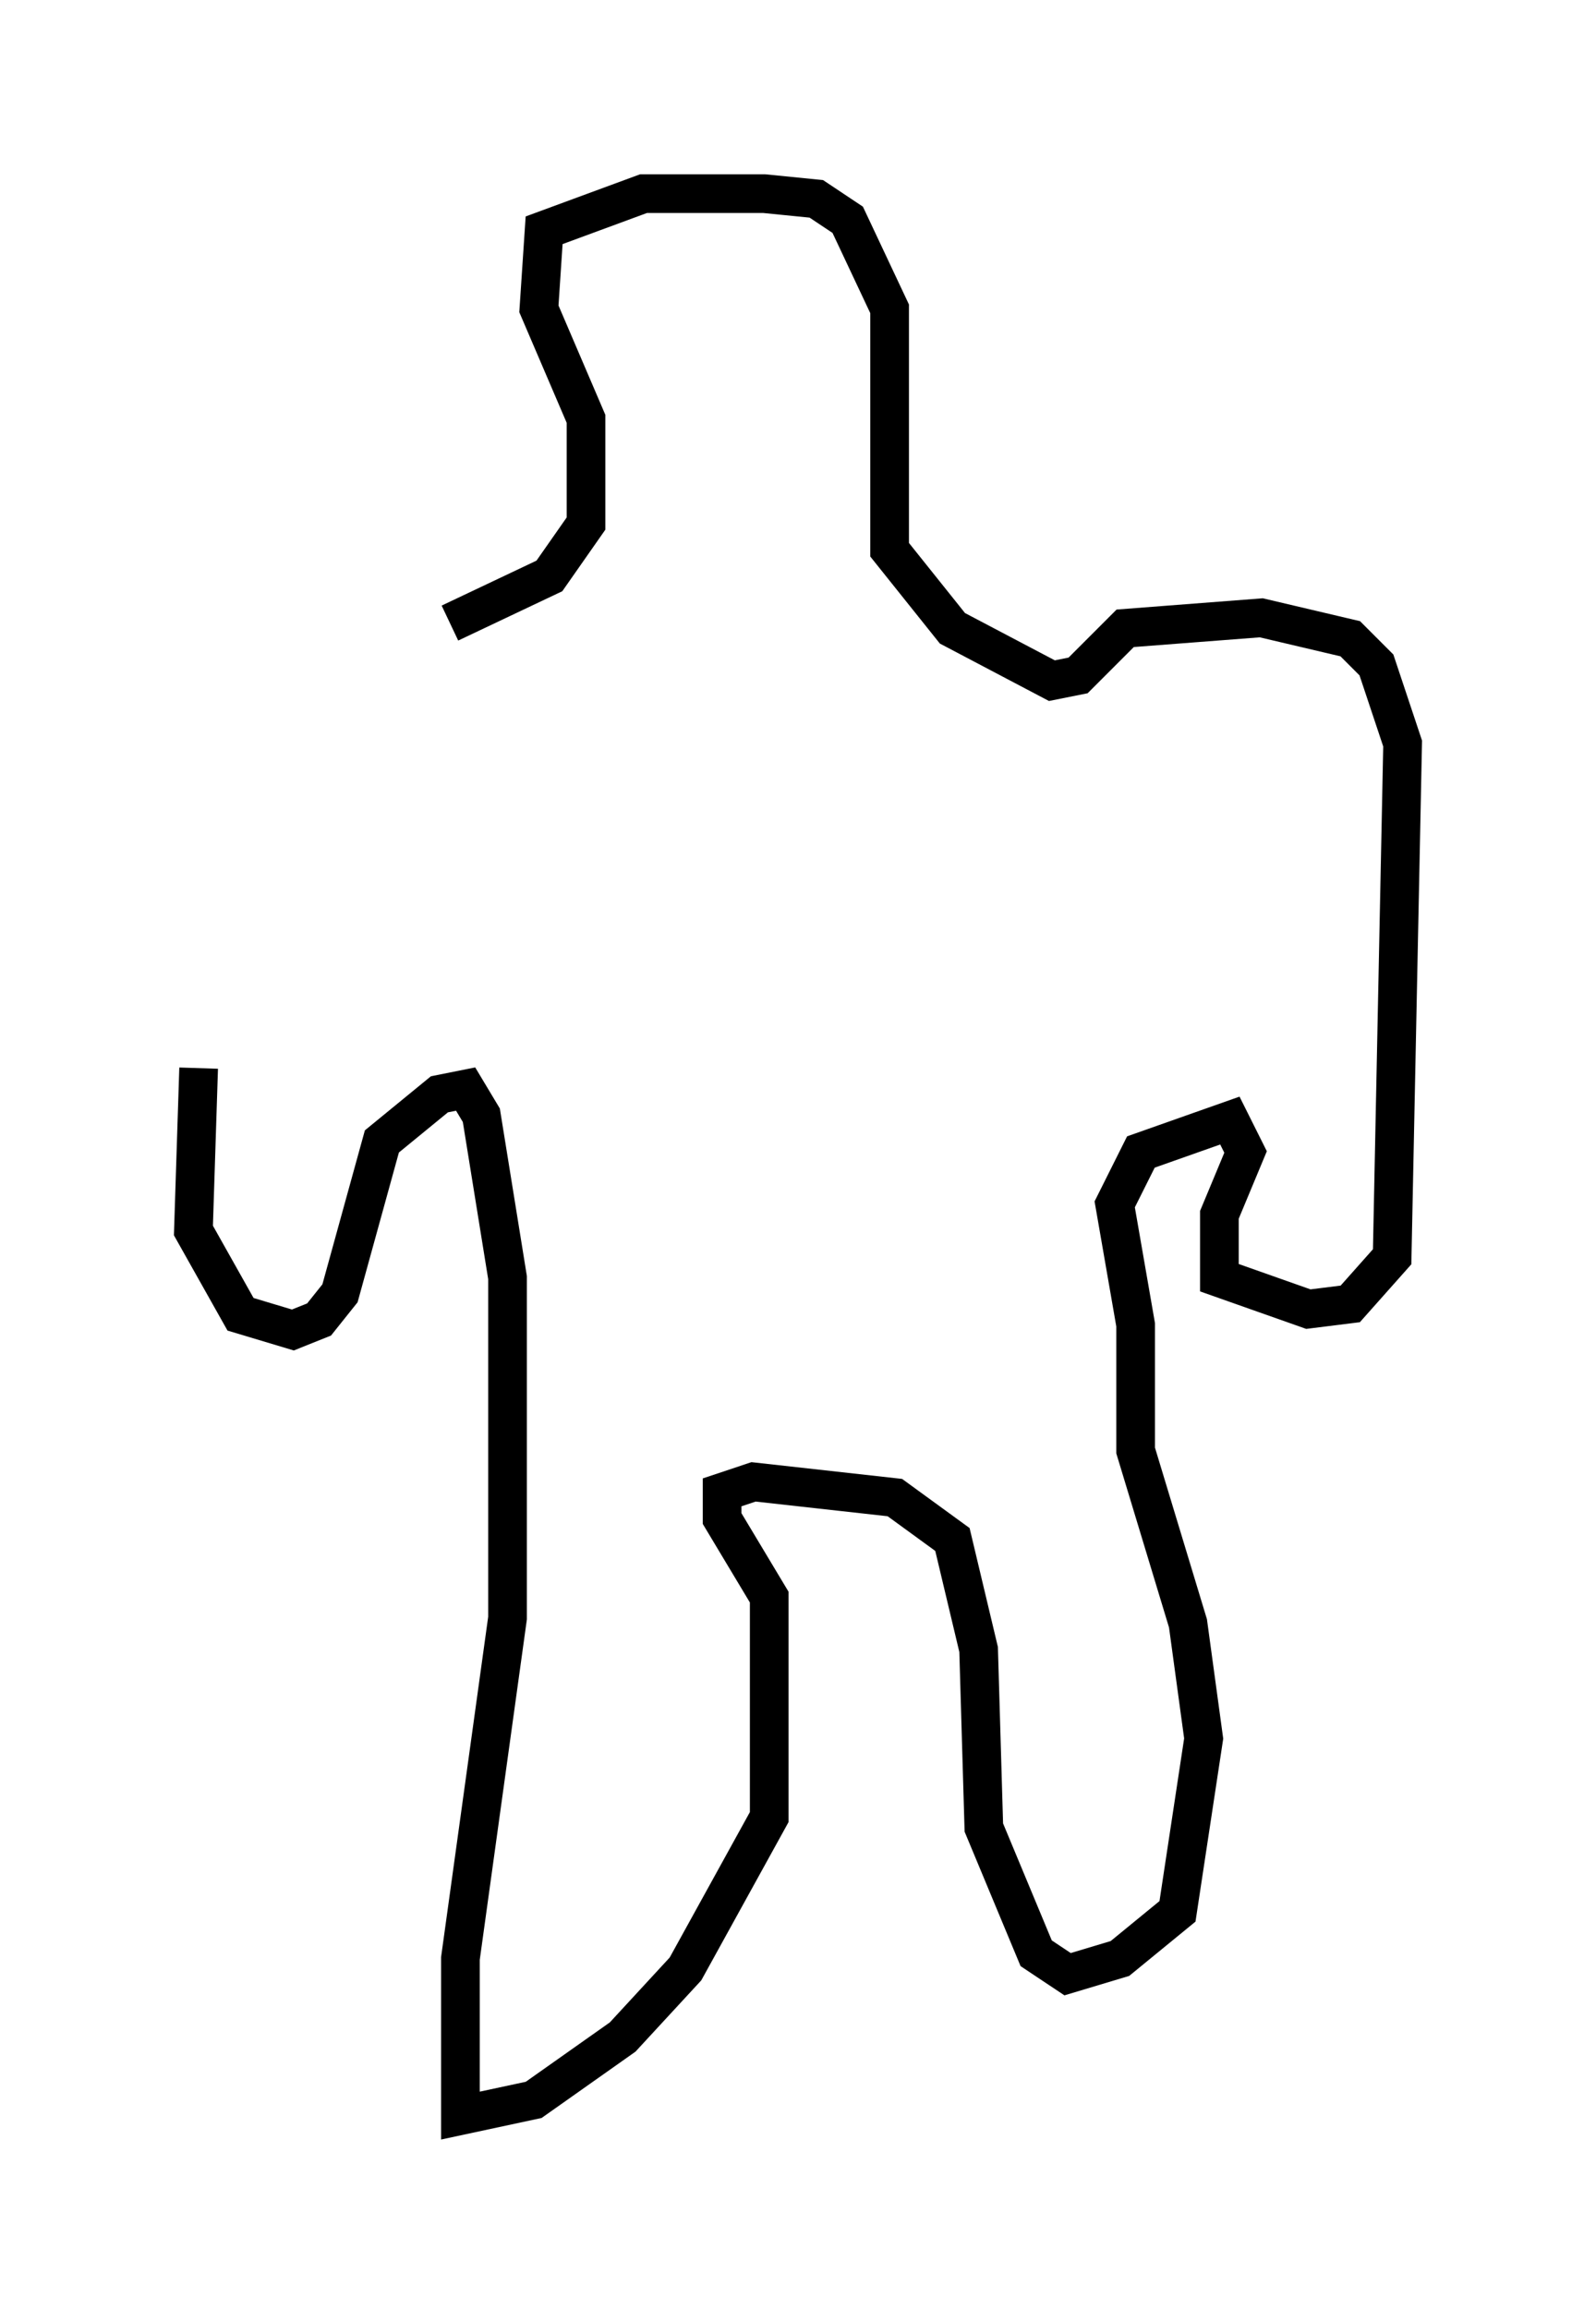 <?xml version="1.0" encoding="utf-8" ?>
<svg baseProfile="full" height="59.661" version="1.1" width="41.258" xmlns="http://www.w3.org/2000/svg" xmlns:ev="http://www.w3.org/2001/xml-events" xmlns:xlink="http://www.w3.org/1999/xlink"><defs /><rect fill="white" height="59.661" width="41.258" x="0" y="0" /><path d="M5.812, 23.944 m-0.677, 3.654 l-0.135, 4.195 1.218, 2.165 l1.353, 0.406 0.677, -0.271 l0.541, -0.677 1.083, -3.924 l1.488, -1.218 0.677, -0.135 l0.406, 0.677 0.677, 4.195 l0.0, 8.796 -1.218, 8.796 l0.0, 4.059 1.894, -0.406 l2.3, -1.624 1.624, -1.759 l2.165, -3.924 0.0, -5.683 l-1.218, -2.03 0.0, -0.677 l0.812, -0.271 3.654, 0.406 l1.488, 1.083 0.677, 2.842 l0.135, 4.601 1.353, 3.248 l0.812, 0.541 1.353, -0.406 l1.488, -1.218 0.677, -4.465 l-0.406, -2.977 -1.353, -4.465 l0.0, -3.248 -0.541, -3.112 l0.677, -1.353 2.3, -0.812 l0.406, 0.812 -0.677, 1.624 l0.0, 1.624 2.3, 0.812 l1.083, -0.135 1.083, -1.218 l0.271, -13.261 -0.677, -2.03 l-0.677, -0.677 -2.3, -0.541 l-3.518, 0.271 -1.218, 1.218 l-0.677, 0.135 -2.571, -1.353 l-1.624, -2.03 0.0, -6.225 l-1.083, -2.3 -0.812, -0.541 l-1.353, -0.135 -3.112, 0.0 l-2.571, 0.947 -0.135, 2.03 l1.218, 2.842 0.0, 2.706 l-0.947, 1.353 -2.571, 1.218 " fill="none" stroke="black" stroke-width="1" /></svg>